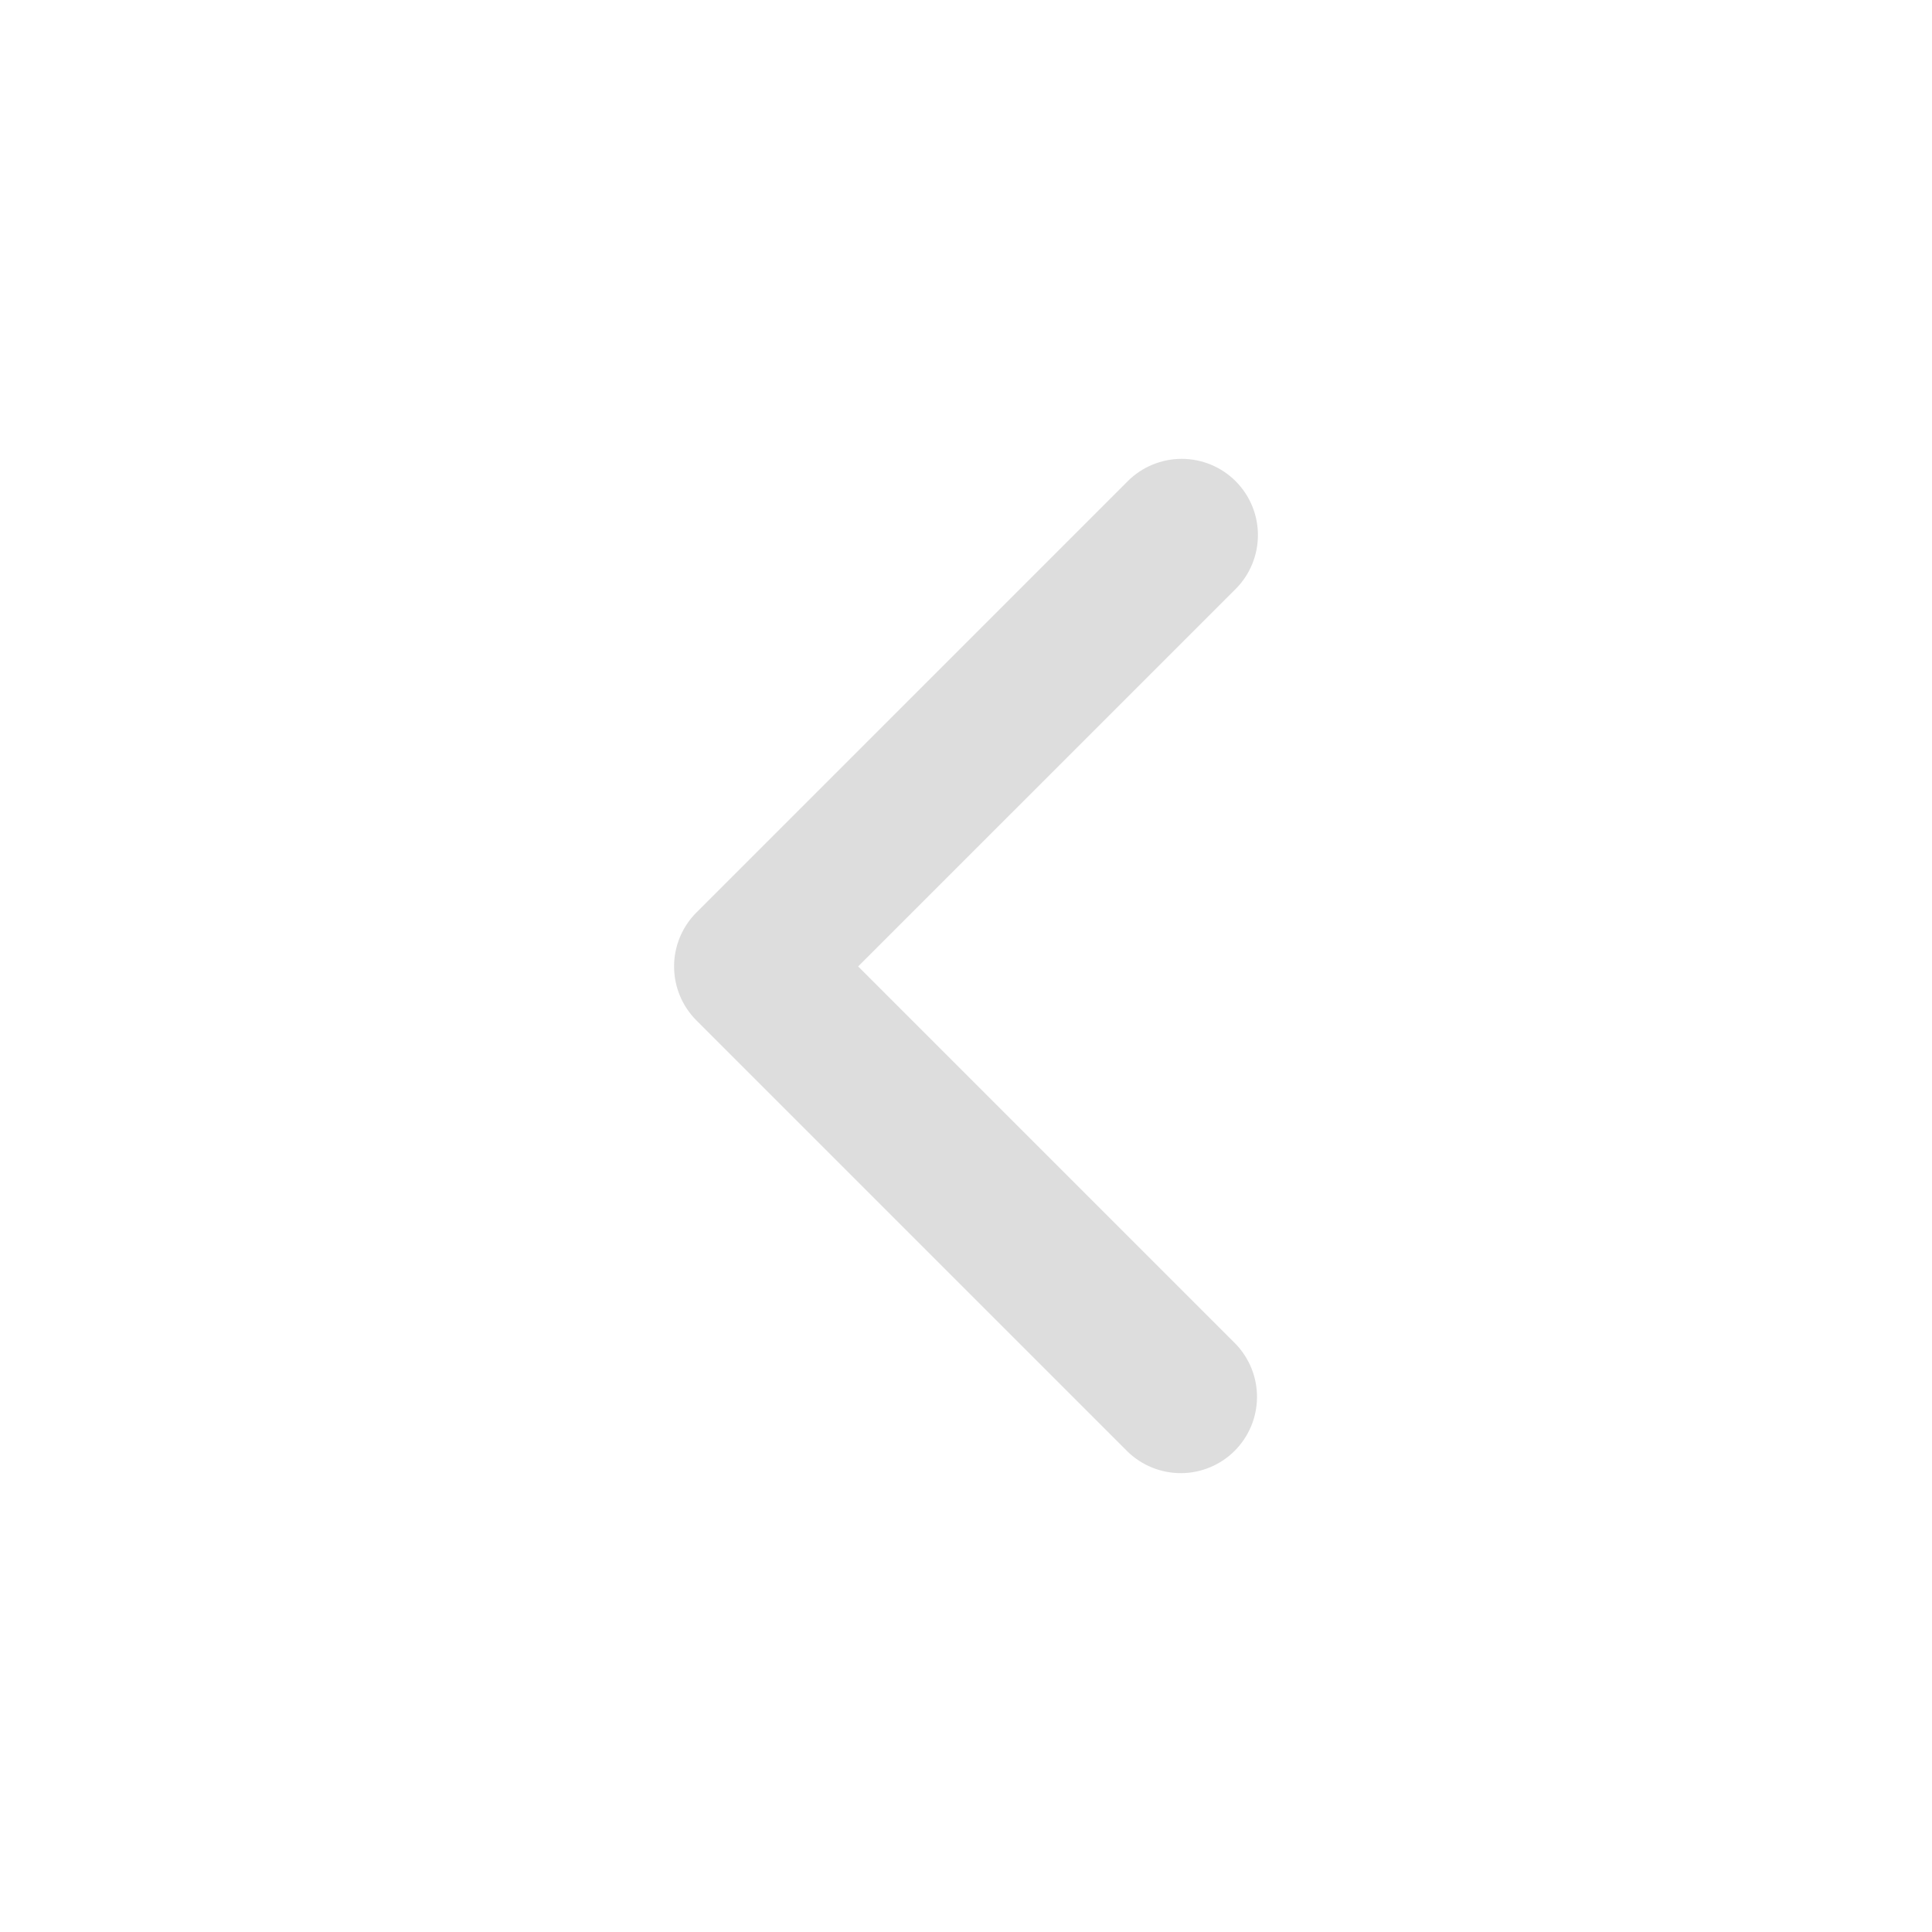 <svg width="40" height="40" viewBox="0 0 40 40" fill="none" xmlns="http://www.w3.org/2000/svg">
<path d="M25.582 9.962C25.878 10.258 26.044 10.66 26.044 11.078C26.044 11.497 25.878 11.899 25.582 12.195L17.767 20.009L25.582 27.824C25.869 28.122 26.029 28.521 26.025 28.935C26.021 29.349 25.855 29.745 25.562 30.038C25.27 30.33 24.874 30.496 24.46 30.5C24.046 30.503 23.647 30.344 23.349 30.057L14.418 21.126C14.122 20.83 13.956 20.428 13.956 20.009C13.956 19.591 14.122 19.189 14.418 18.893L23.349 9.962C23.645 9.666 24.047 9.5 24.466 9.5C24.884 9.5 25.286 9.666 25.582 9.962Z" fill="#DDDDDD"/>
</svg>
